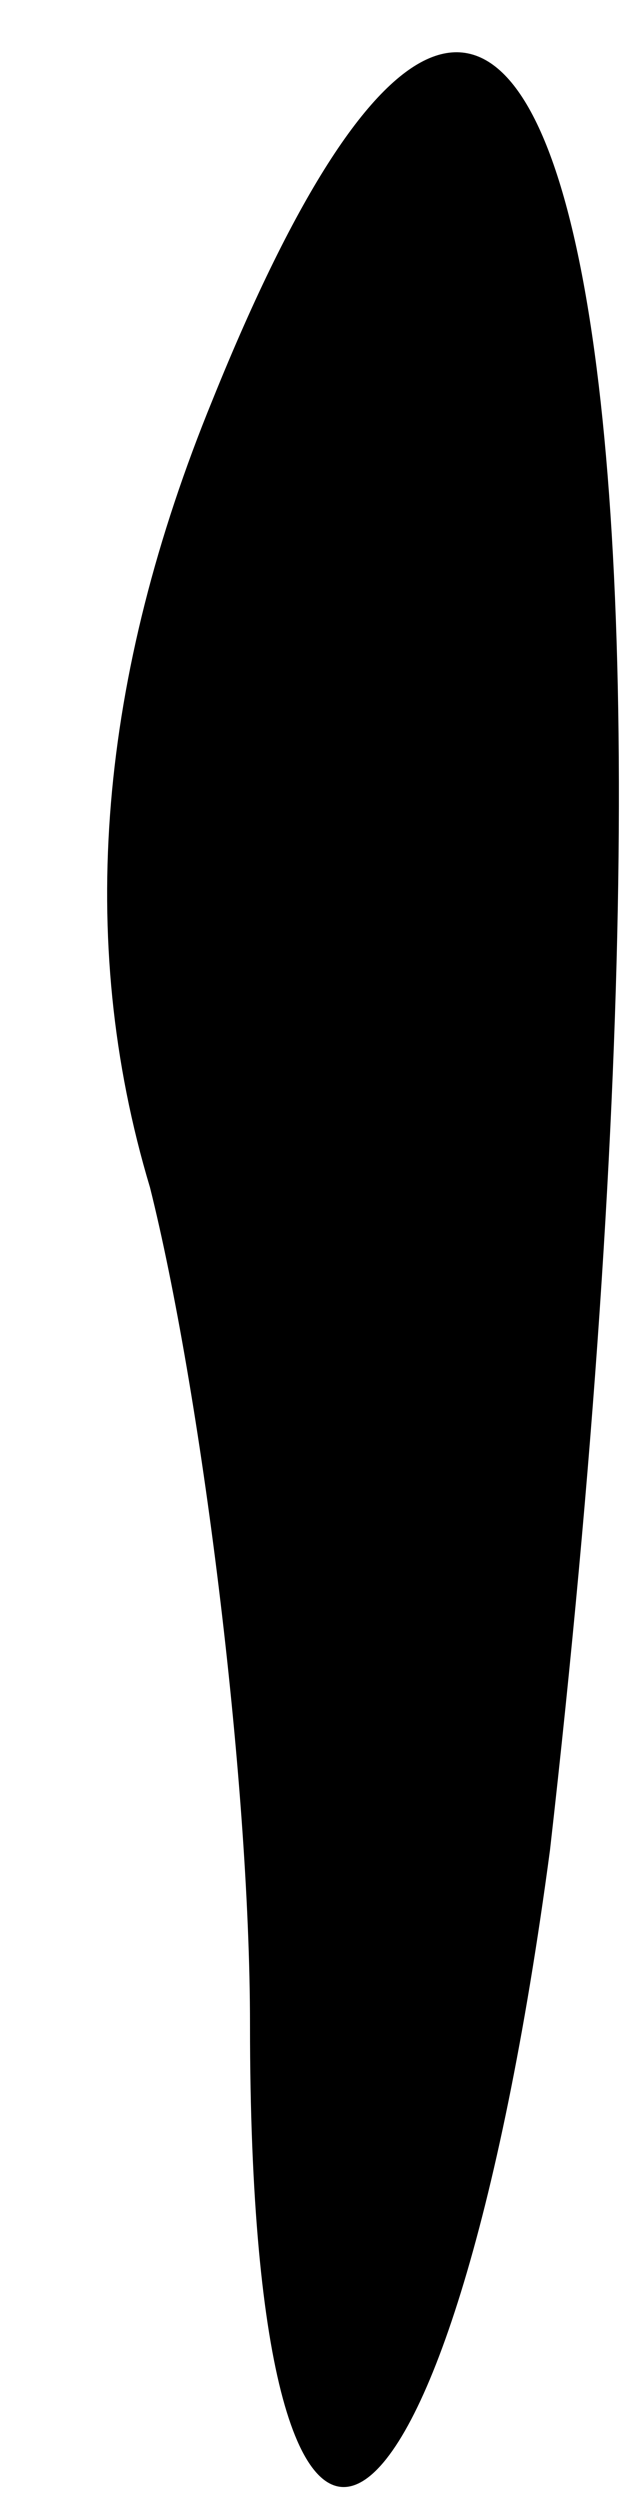 <?xml version="1.0" standalone="no"?>
<!DOCTYPE svg PUBLIC "-//W3C//DTD SVG 20010904//EN"
 "http://www.w3.org/TR/2001/REC-SVG-20010904/DTD/svg10.dtd">
<svg version="1.0" xmlns="http://www.w3.org/2000/svg"
 width="5pt" height="20pt" viewBox="0 0 5 20"
 preserveAspectRatio="xMidYMid meet">
<g transform="translate(0,20) scale(0.1,-0.1)"
fill="#000000" stroke="none">
<path fill="#000000" stroke="none" d="M17 168 c-9 -22 -11 -43 -5 -63 4 -16
8 -47 8 -67 0 -56 16 -46 24 14 14 123 0 183 -27 116z"/>
</g>
</svg>
